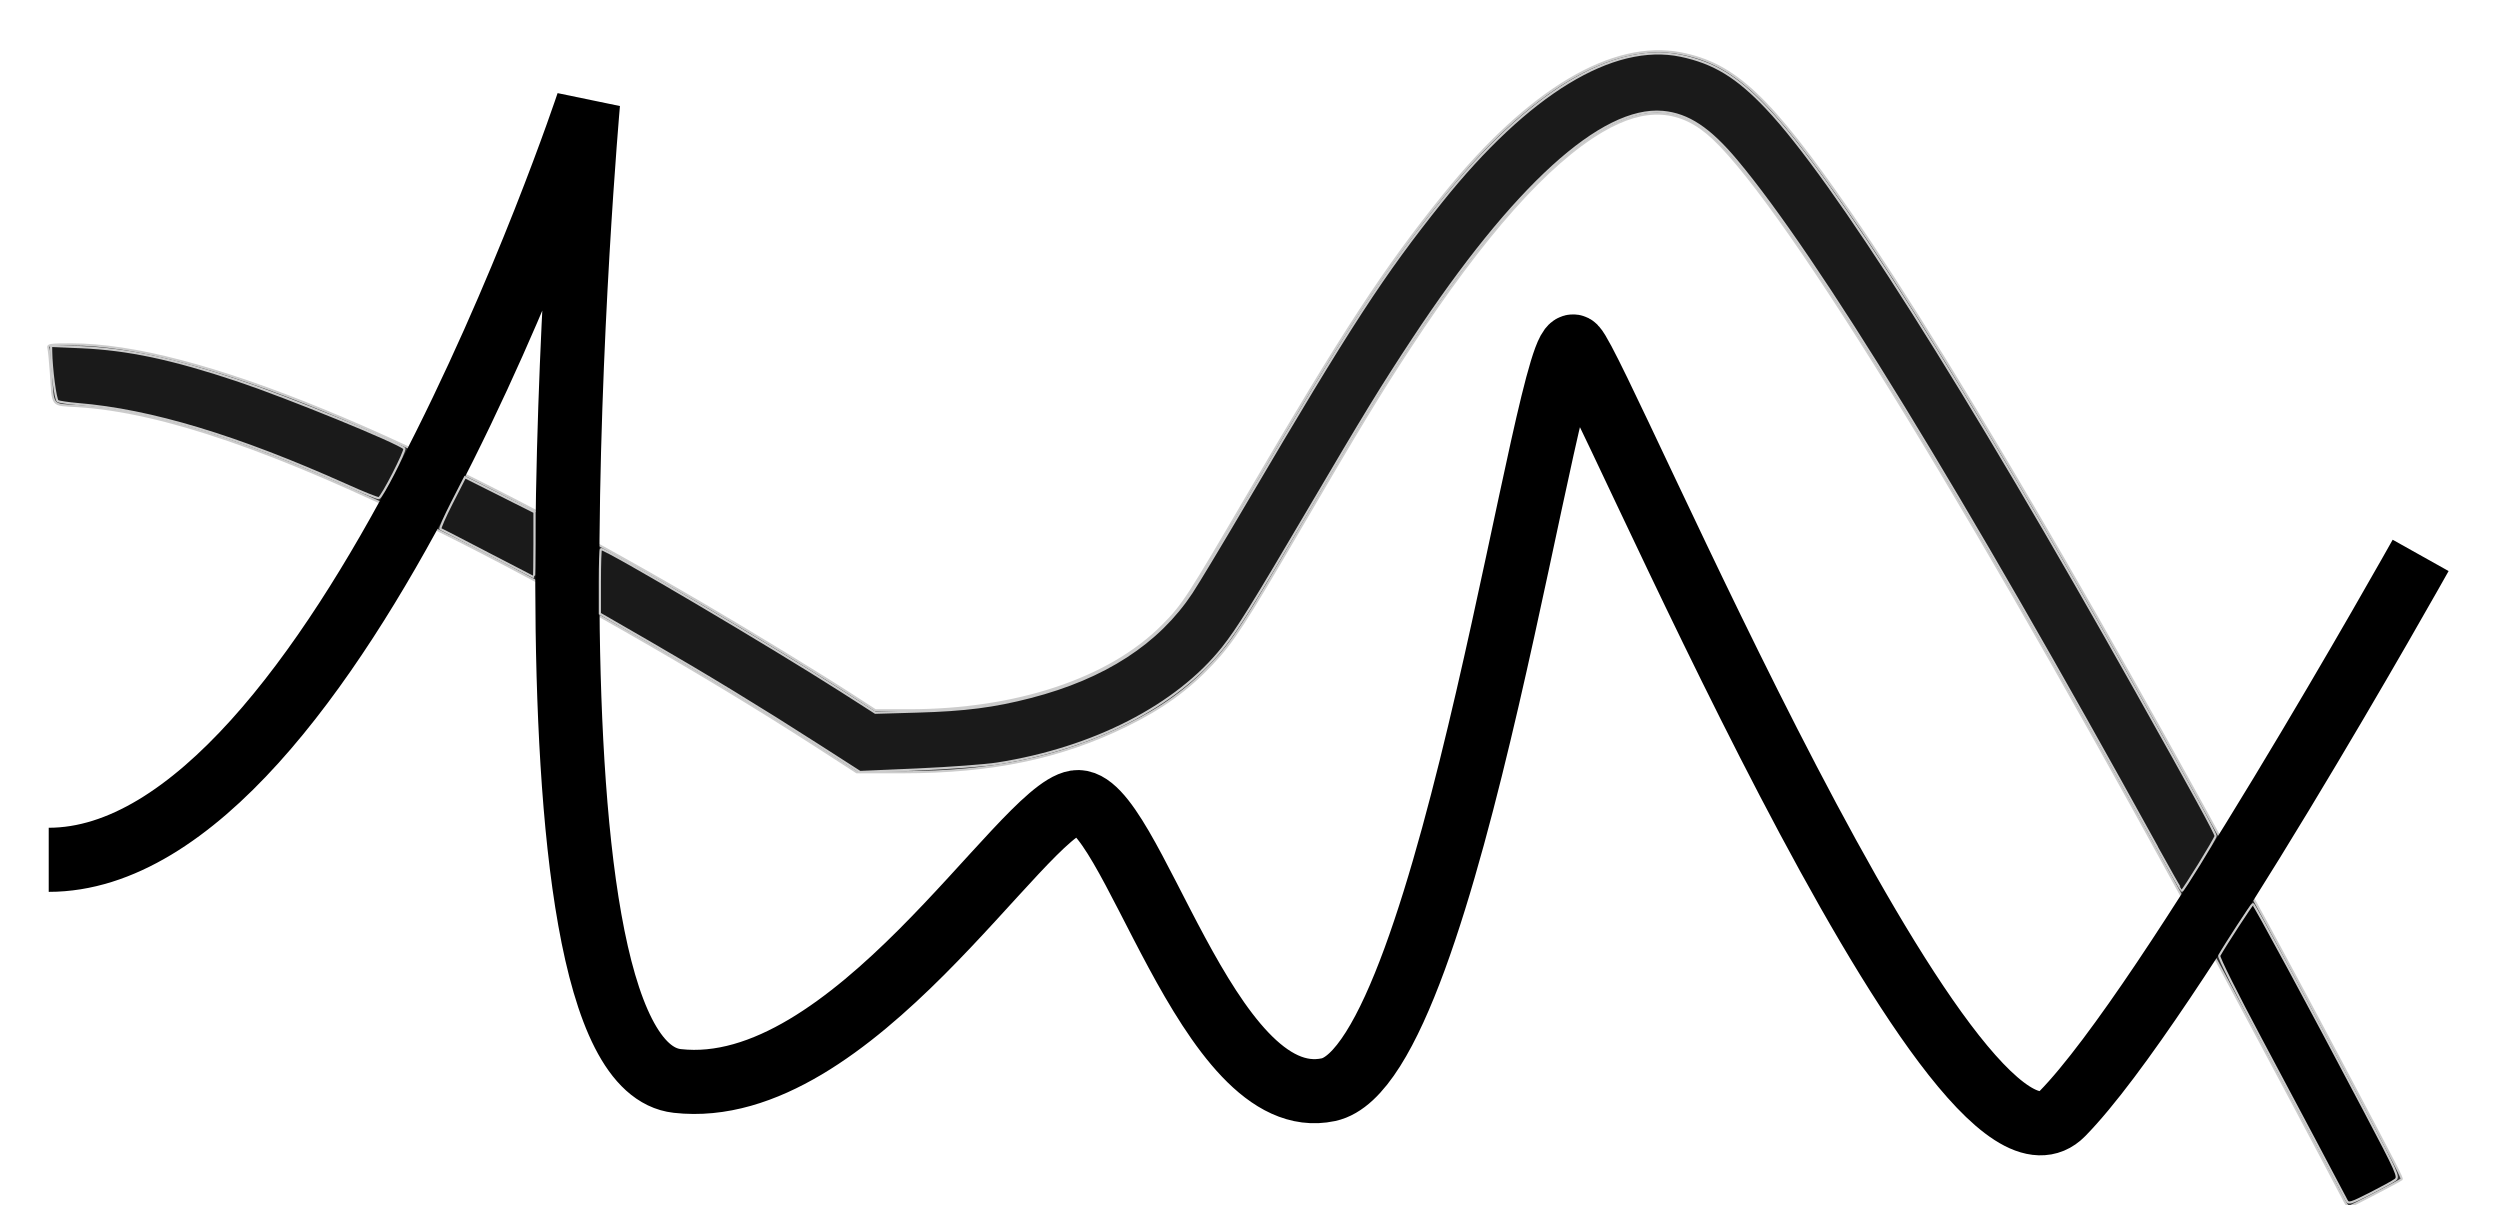<?xml version="1.0" encoding="UTF-8" standalone="no"?>
<!-- Generator: Adobe Illustrator 13.0.0, SVG Export Plug-In . SVG Version: 6.00 Build 14948)  -->

<svg
   xmlns:dc="http://purl.org/dc/elements/1.1/"
   xmlns:cc="http://creativecommons.org/ns#"
   xmlns:rdf="http://www.w3.org/1999/02/22-rdf-syntax-ns#"
   xmlns:svg="http://www.w3.org/2000/svg"
   xmlns="http://www.w3.org/2000/svg"
   xmlns:sodipodi="http://sodipodi.sourceforge.net/DTD/sodipodi-0.dtd"
   xmlns:inkscape="http://www.inkscape.org/namespaces/inkscape"
   version="1.1"
   id="Calque_1"
   x="0px"
   y="0px"
   width="39px"
   height="18.8px"
   viewBox="0 0 39 18.8"
   enable-background="new 0 0 39 18.8"
   xml:space="preserve"
   sodipodi:docname="randomSwoop2.svg"
   inkscape:version="0.92.2 (5c3e80d, 2017-08-06)"><defs
     id="defs8" /><sodipodi:namedview
     pagecolor="#ffffff"
     bordercolor="#666666"
     borderopacity="1"
     objecttolerance="10"
     gridtolerance="10"
     guidetolerance="10"
     inkscape:pageopacity="0"
     inkscape:pageshadow="2"
     inkscape:window-width="1280"
     inkscape:window-height="961"
     id="namedview6"
     showgrid="false"
     showguides="false"
     inkscape:zoom="29.435897"
     inkscape:cx="19.991426"
     inkscape:cy="8.733121"
     inkscape:window-x="-8"
     inkscape:window-y="-8"
     inkscape:window-maximized="1"
     inkscape:current-layer="Calque_1" /><path
     style="fill:#333333;stroke:#cccccc;stroke-width:0.034"
     d="M 36.563,18.714 C 36.38,18.357 35.197,16.133 34.707,15.224 30.921,8.204 27.907,3.269 26.726,2.157 26.222,1.682 25.67,1.647 24.993,2.046 c -0.858,0.505 -1.852,1.624 -3.001,3.377 -0.478,0.729 -0.798,1.257 -1.69,2.786 -0.894,1.532 -1.068,1.8 -1.398,2.15 -0.377,0.4 -0.772,0.685 -1.326,0.957 -1.029,0.506 -2.101,0.73 -3.499,0.731 l -0.713,4.62e-4 -0.662,-0.428 C 10.911,10.463 8.604,9.148 6.808,8.261 4.322,7.034 2.525,6.415 1.212,6.335 0.791,6.31 0.83,6.358 0.794,5.814 c -0.012,-0.178 -0.029,-0.349 -0.038,-0.382 -0.015,-0.054 0.017,-0.059 0.358,-0.059 1.914,0 5.324,1.402 9.848,4.049 0.769,0.45 1.838,1.103 2.361,1.443 l 0.333,0.216 h 0.518 c 1.68,0 3.137,-0.485 3.965,-1.321 0.318,-0.32 0.385,-0.424 1.341,-2.06 1.48,-2.534 2.127,-3.522 3.054,-4.669 1.317,-1.629 2.623,-2.407 3.689,-2.198 0.842,0.165 1.391,0.683 2.638,2.485 1.693,2.448 4.64,7.546 7.696,13.317 0.855,1.615 0.924,1.748 0.908,1.762 -0.03,0.026 -0.803,0.43 -0.824,0.43 -0.012,0 -0.047,-0.05 -0.078,-0.11 z"
     id="path3749"
     inkscape:connector-curvature="0" /><path
     style="fill:none;stroke:#000000;stroke-width:1px;stroke-linecap:butt;stroke-linejoin:miter;stroke-opacity:1"
     d="m 0.76,13.413 c 4.5,0 8.413,-11.803 8.413,-11.803 0,0 -1.325,14.948 1.393,15.253 2.718,0.306 5.368,-4.213 6.217,-4.348 0.849,-0.136 2.038,4.892 3.941,4.484 1.902,-0.408 3.431,-11.992 3.839,-11.584 0.408,0.408 5.945,13.657 7.61,11.958 1.665,-1.699 5.589,-8.709 5.589,-8.709"
     id="path3739"
     inkscape:connector-curvature="0" /><path
     style="fill:#1a1a1a;stroke:#cccccc;stroke-width:0.034"
     d="M 5.4,7.566 C 3.702,6.805 2.351,6.397 1.217,6.304 1.065,6.291 0.923,6.27 0.9,6.256 0.865,6.234 0.802,5.753 0.798,5.477 L 0.797,5.396 1.264,5.416 C 1.997,5.448 2.689,5.595 3.704,5.934 4.471,6.19 6.209,6.899 6.307,6.996 6.335,7.024 5.959,7.758 5.91,7.771 5.891,7.776 5.662,7.684 5.4,7.566 Z"
     id="path8"
     inkscape:connector-curvature="0" /><path
     style="fill:#1a1a1a;stroke:#cccccc;stroke-width:0.034"
     d="M 7.609,8.633 C 7.216,8.428 6.884,8.257 6.871,8.252 6.858,8.247 6.938,8.063 7.05,7.844 l 0.204,-0.399 0.542,0.272 0.542,0.272 v 0.509 c 0,0.28 -0.004,0.509 -0.008,0.508 C 8.326,9.005 8.001,8.837 7.609,8.633 Z"
     id="path10"
     inkscape:connector-curvature="0" /><path
     style="fill:#1a1a1a;stroke:#cccccc;stroke-width:0.034"
     d="M 33.629,13.177 C 30.603,7.689 28.347,4.008 27.091,2.508 26.668,2.003 26.335,1.782 25.94,1.746 24.99,1.66 23.612,2.913 22.046,5.287 21.562,6.02 21.288,6.468 20.434,7.92 19.533,9.452 19.309,9.812 19.076,10.106 c -0.719,0.904 -2.018,1.571 -3.521,1.806 -0.186,0.029 -0.743,0.07 -1.238,0.092 l -0.901,0.039 -0.662,-0.425 C 11.865,11.047 11.024,10.535 10.114,10.009 L 9.358,9.573 v -0.504 c 0,-0.277 0.008,-0.504 0.017,-0.504 0.09,0 2.682,1.531 3.746,2.212 l 0.534,0.342 0.662,-0.019 c 0.739,-0.021 1.19,-0.079 1.761,-0.227 1.154,-0.299 1.99,-0.841 2.511,-1.629 0.093,-0.14 0.479,-0.782 0.858,-1.427 1.621,-2.755 2.125,-3.53 3.038,-4.671 1.351,-1.689 2.677,-2.498 3.734,-2.277 0.518,0.109 0.879,0.328 1.343,0.819 1.034,1.092 3.105,4.359 5.769,9.102 0.877,1.561 1.232,2.21 1.232,2.252 0,0.037 -0.505,0.856 -0.527,0.856 -0.006,0 -0.191,-0.325 -0.41,-0.722 z"
     id="path12"
     inkscape:connector-curvature="0" /><path
     style="fill:#000000;stroke:#cccccc;stroke-width:0.034"
     d="m 36.609,18.731 c -0.111,-0.213 -0.762,-1.439 -1.336,-2.515 -0.378,-0.708 -0.666,-1.285 -0.653,-1.308 0.092,-0.164 0.51,-0.805 0.525,-0.806 0.021,-1.92e-4 0.874,1.578 1.732,3.206 0.529,1.004 0.55,1.052 0.488,1.098 -0.036,0.027 -0.214,0.124 -0.395,0.216 -0.298,0.151 -0.333,0.161 -0.361,0.108 z"
     id="path14"
     inkscape:connector-curvature="0" /></svg>